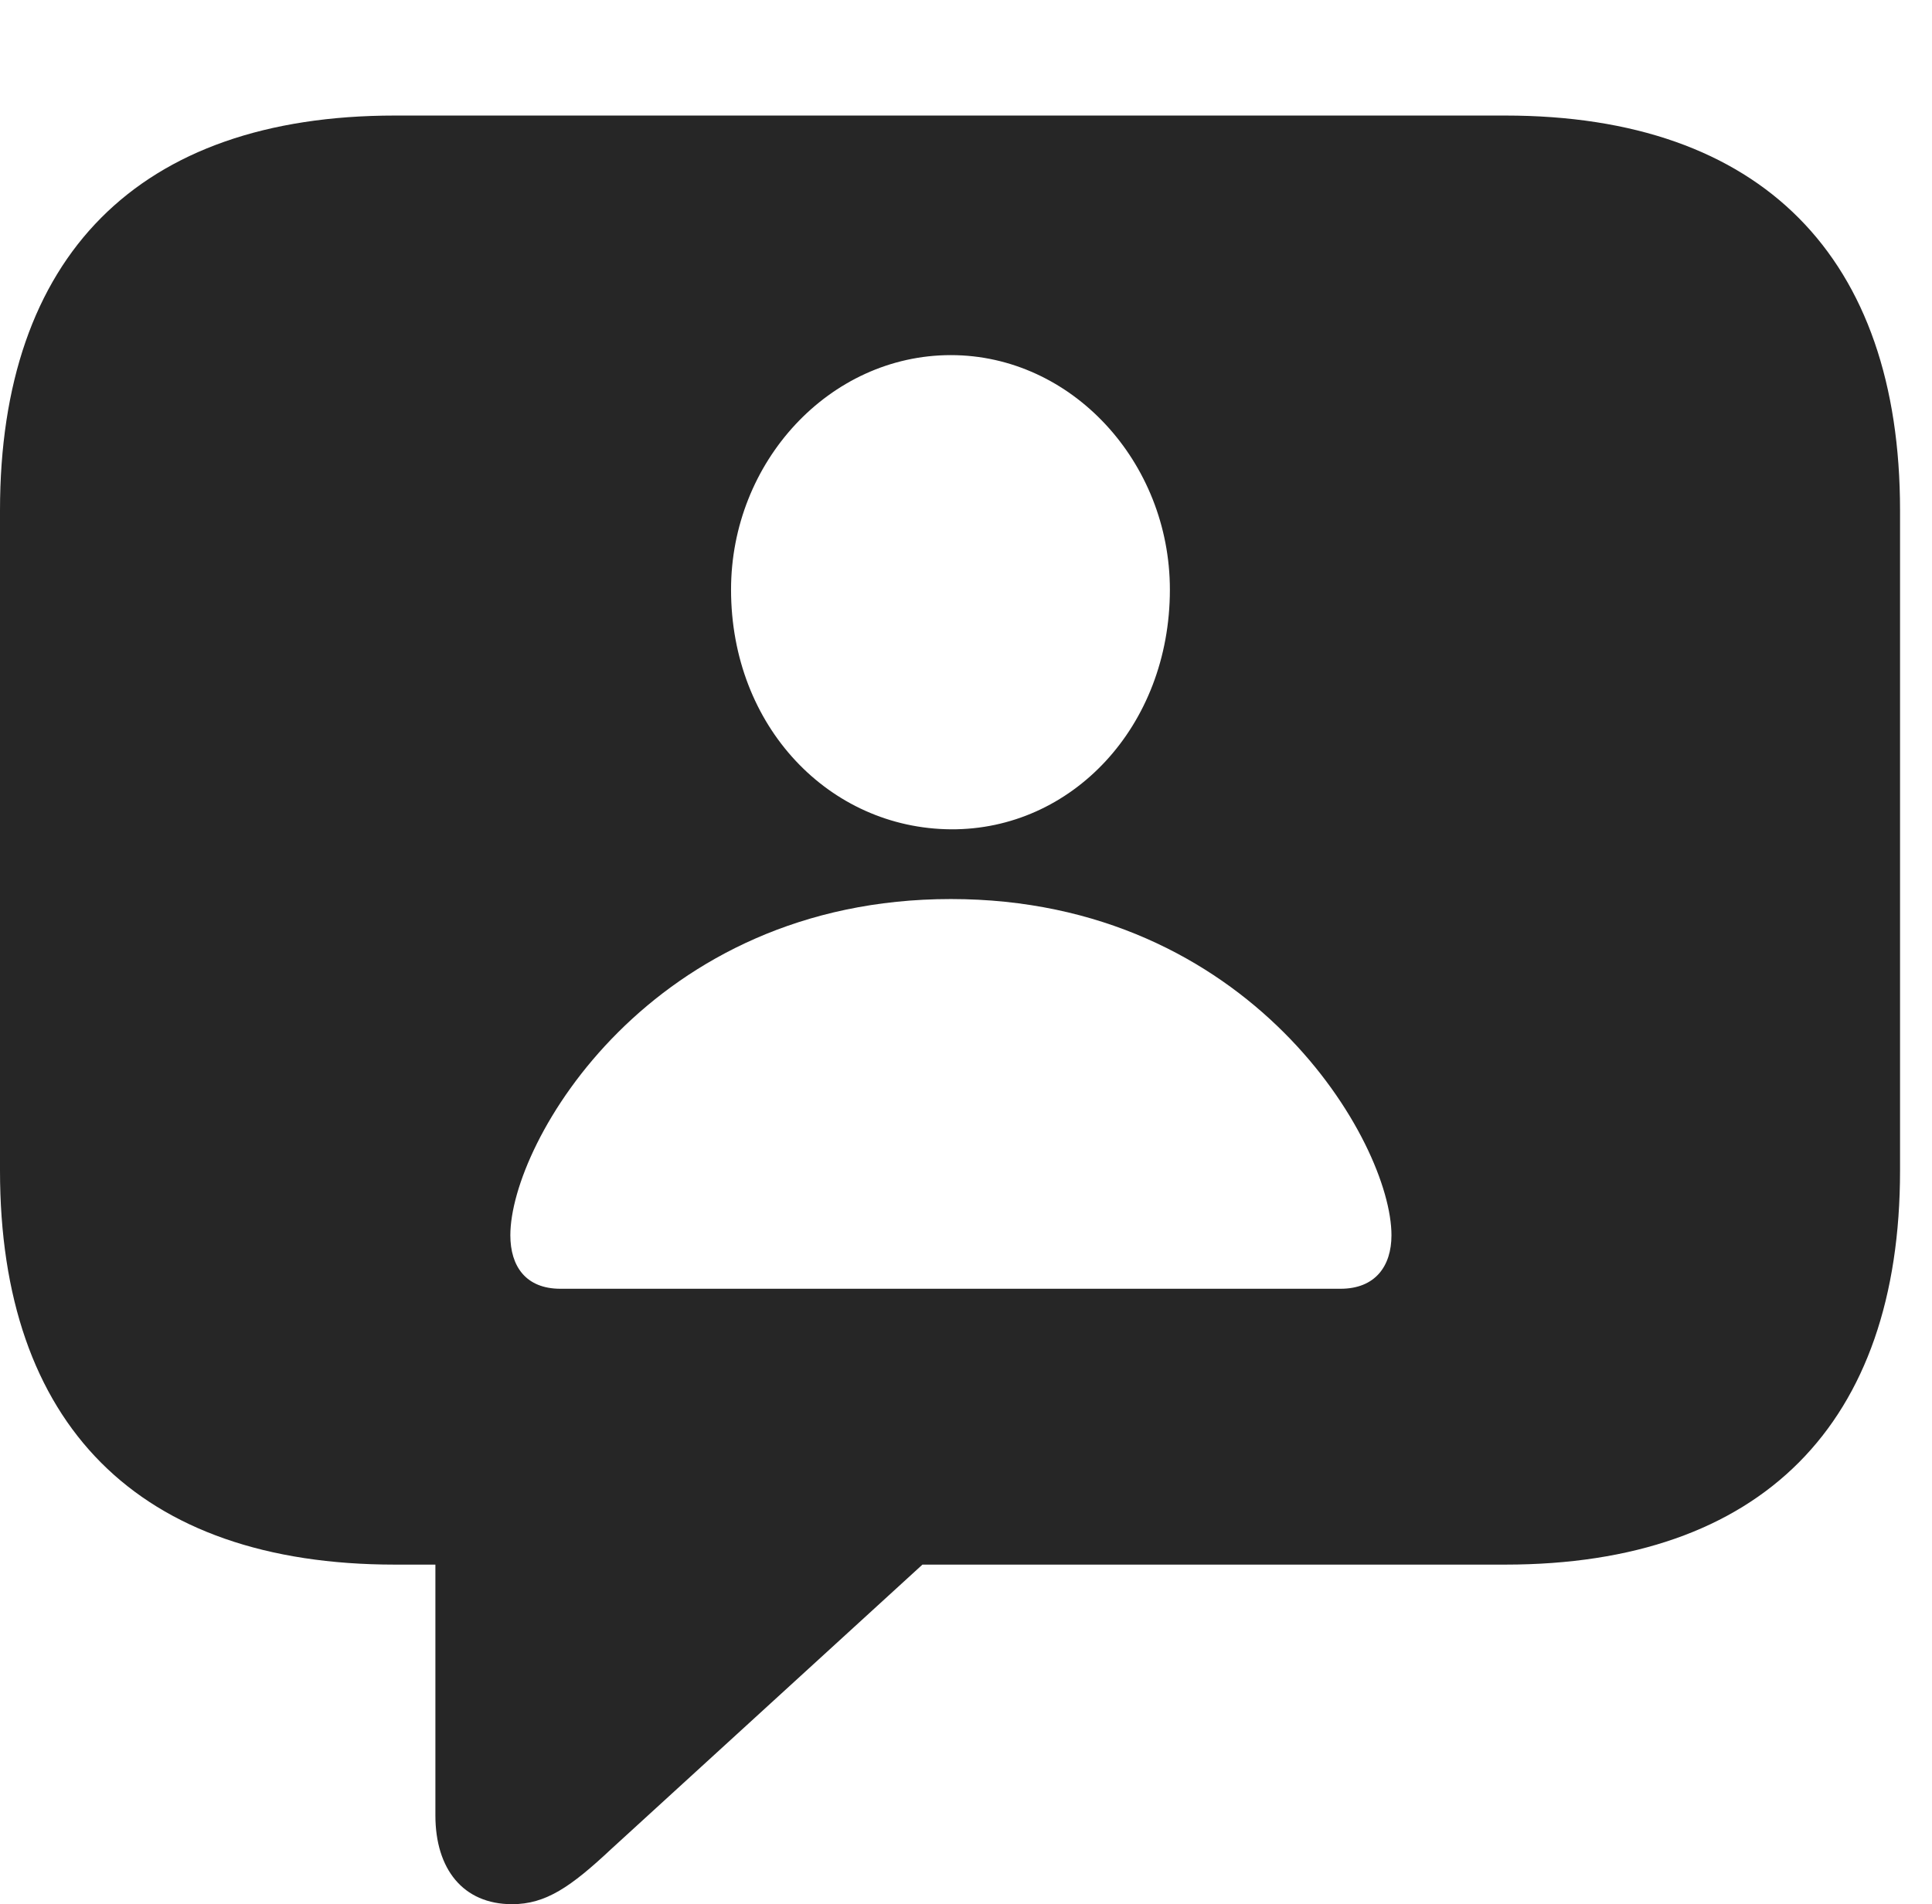 <?xml version="1.0" encoding="UTF-8"?>
<!--Generator: Apple Native CoreSVG 232.5-->
<!DOCTYPE svg
PUBLIC "-//W3C//DTD SVG 1.1//EN"
       "http://www.w3.org/Graphics/SVG/1.1/DTD/svg11.dtd">
<svg version="1.1" xmlns="http://www.w3.org/2000/svg" xmlns:xlink="http://www.w3.org/1999/xlink" width="21.885" height="21.572">
 <g>
  <rect height="21.572" opacity="0" width="21.885" x="0" y="0"/>
  <path d="M21.523 5.781L21.523 13.262C21.523 16.123 19.961 17.725 17.051 17.725L10.449 17.725L6.924 20.947C6.465 21.377 6.182 21.572 5.801 21.572C5.244 21.572 4.932 21.172 4.932 20.566L4.932 17.725L4.473 17.725C1.562 17.725 0 16.133 0 13.262L0 5.781C0 2.91 1.562 1.309 4.473 1.309L17.051 1.309C19.961 1.309 21.523 2.92 21.523 5.781ZM5.781 13.994C5.781 14.346 5.957 14.6 6.348 14.6L15.185 14.6C15.576 14.6 15.762 14.346 15.762 13.994C15.762 12.94 14.17 10.185 10.771 10.185C7.373 10.185 5.781 12.94 5.781 13.994ZM8.281 6.68C8.281 8.232 9.395 9.385 10.771 9.395C12.139 9.404 13.252 8.232 13.252 6.68C13.252 5.234 12.139 4.023 10.771 4.023C9.395 4.023 8.281 5.234 8.281 6.68Z" fill="#000000" fill-opacity="0.85"/>
 </g>
</svg>
